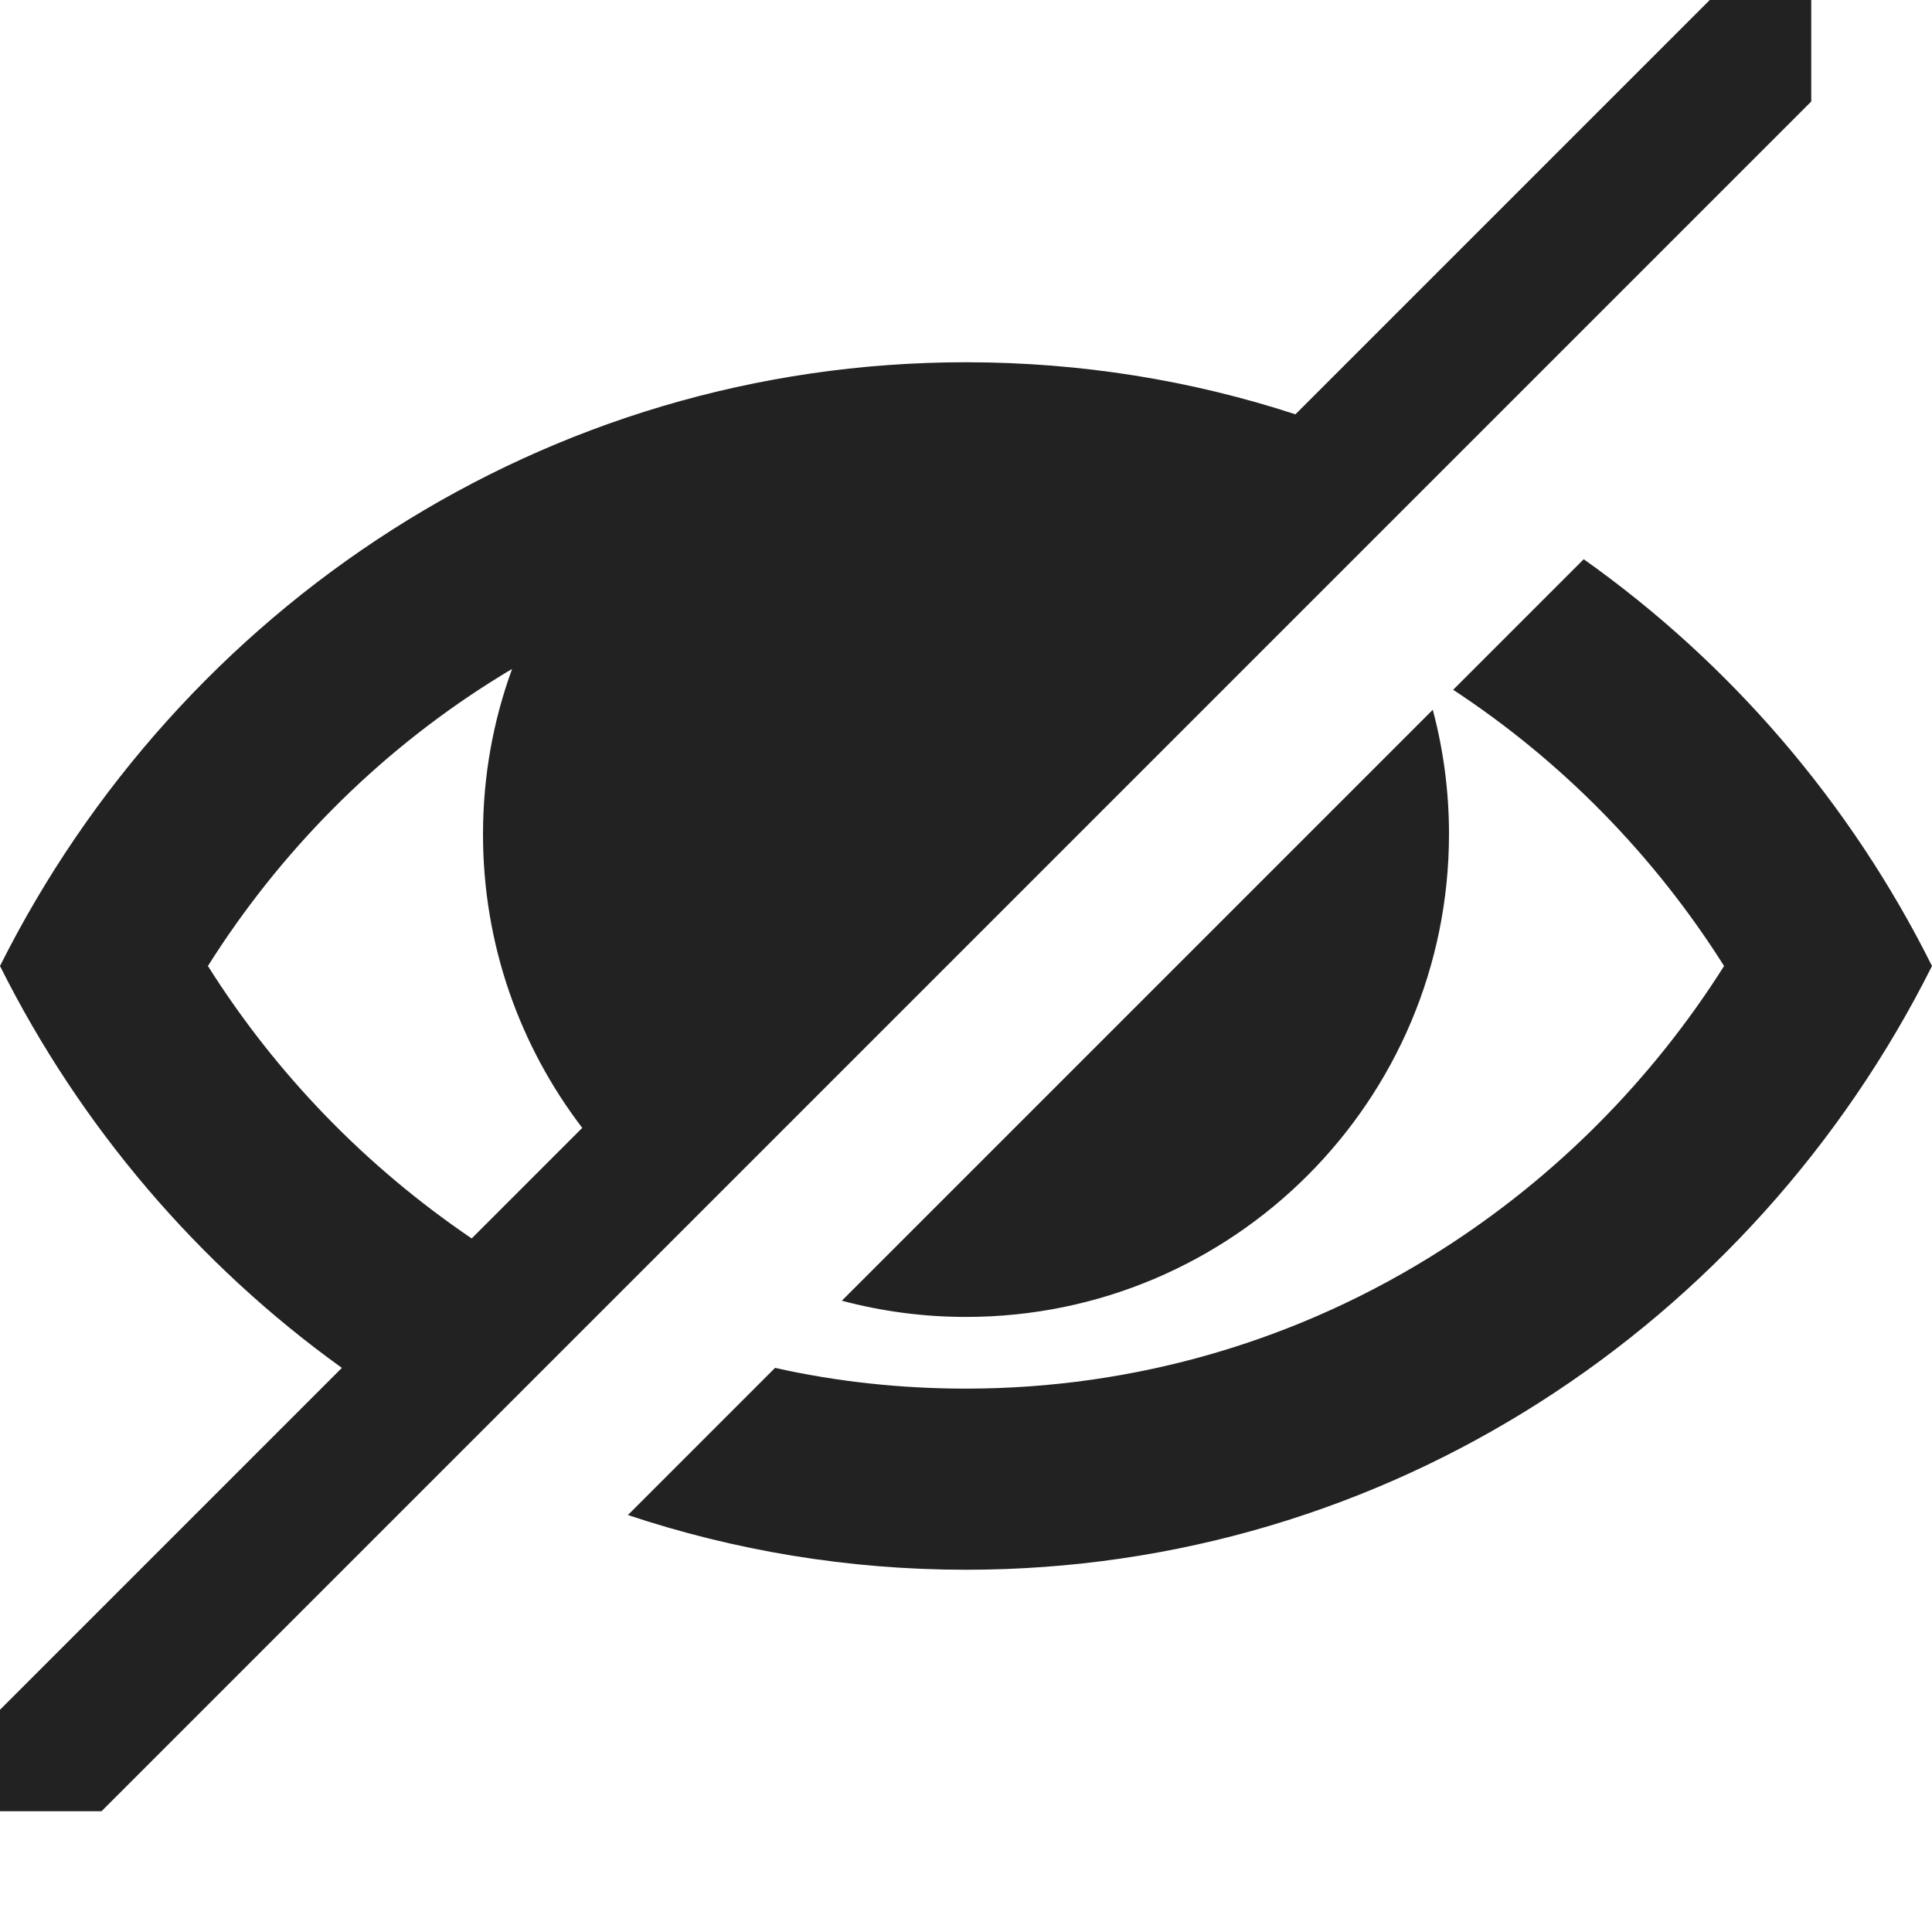 <?xml version="1.0" encoding="utf-8"?>
<!-- Generator: Adobe Illustrator 19.1.0, SVG Export Plug-In . SVG Version: 6.00 Build 0)  -->
<svg version="1.1" id="Layer_1" xmlns="http://www.w3.org/2000/svg" xmlns:xlink="http://www.w3.org/1999/xlink" x="0px" y="0px"
	 viewBox="-255 257 512 512" style="enable-background:new -255 257 512 512;" xml:space="preserve">
<style type="text/css">
	.st0{fill:#222222;}
</style>
<path class="st0" d="M164.7,405.2c38.8,27.5,70.7,64.5,92.3,107.8C209.4,608,112.7,673,1,673c-31.3,0-61.4-5.1-89.6-14.5l39-39
	c16.5,3.7,33.5,5.5,50.6,5.5c44.8,0,88.4-12.7,126.2-36.9c30.1-19.2,55.6-44.9,74.7-75.1c-18.5-29.3-43-54.3-71.8-73.2L164.7,405.2z
	 M1,606c-11.4,0-22.4-1.5-32.9-4.3l156.6-156.6c2.8,10.5,4.3,21.5,4.3,32.9C129,548.7,71.7,606,1,606z M225,257h-26.9L88.3,366.8
	C60.8,357.8,31.4,353,1,353c-111.7,0-208.4,65-256,160c21.3,42.6,52.6,79.2,90.6,106.5l-90.6,90.6V737h26.9L225,283.9V257z M-47,414
	c24,0,43.9,17.6,47.4,40.7l-54.8,54.8C-77.4,505.9-95,486-95,462C-95,435.5-73.5,414-47,414z M-199.9,513
	c19.1-30.3,44.6-56,74.7-75.1c2-1.2,3.9-2.5,5.9-3.6c-5,13.7-7.7,28.4-7.7,43.8c0,29.3,9.8,56.2,26.3,77.8l-29.3,29.3
	C-158,566.2-181.8,541.7-199.9,513z"/>
<ellipse class="st0" cx="-52" cy="455.5" rx="54" ry="56.5"/>
</svg>
